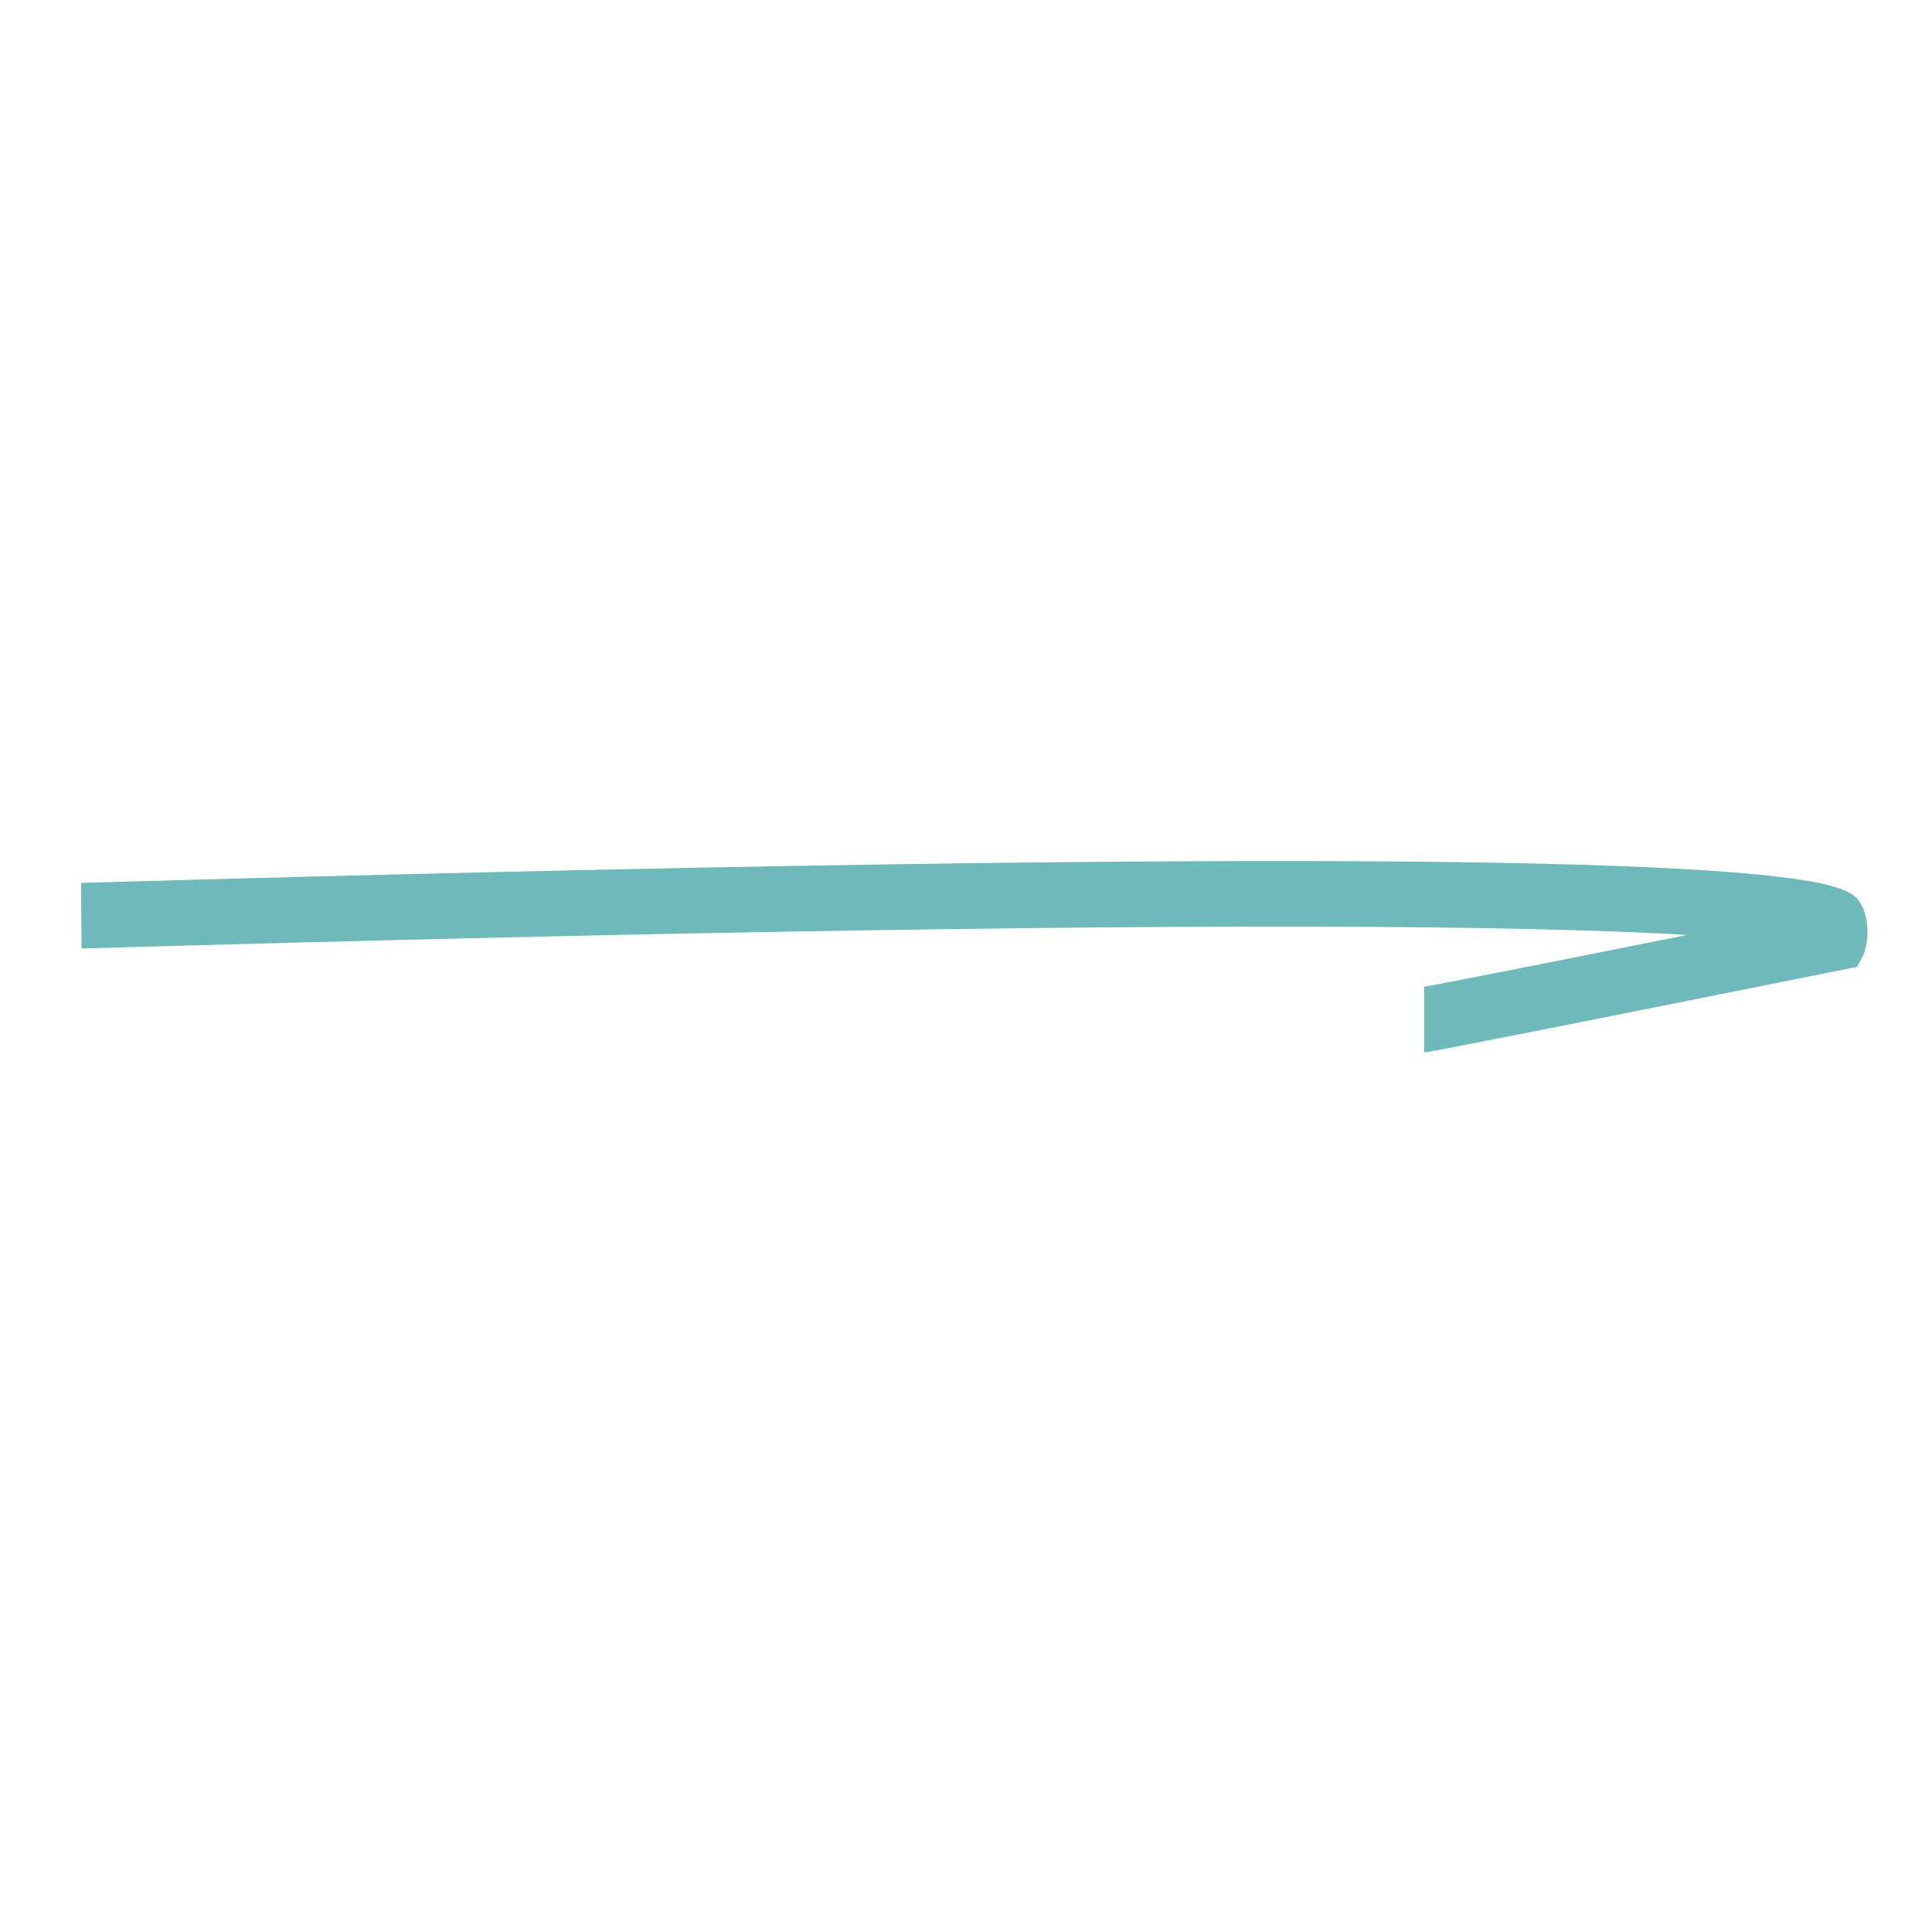 <svg id="ezVlod80TiH1" xmlns="http://www.w3.org/2000/svg" xmlns:xlink="http://www.w3.org/1999/xlink" viewBox="0 0 300 300" shape-rendering="geometricPrecision" text-rendering="geometricPrecision"><path d="M105.718,53.395q34.259-.475,33.487.178-7.956.772-8.075.772" transform="matrix(8.205 0 0 16.978-854.792-764.353)" fill="none" stroke="#6ebaba" stroke-width="0.6"/><path d="" transform="matrix(6.233 0 0 7.492-534.541-329.663)" fill="none" stroke="#6ebaba" stroke-width="0.6"/></svg>
